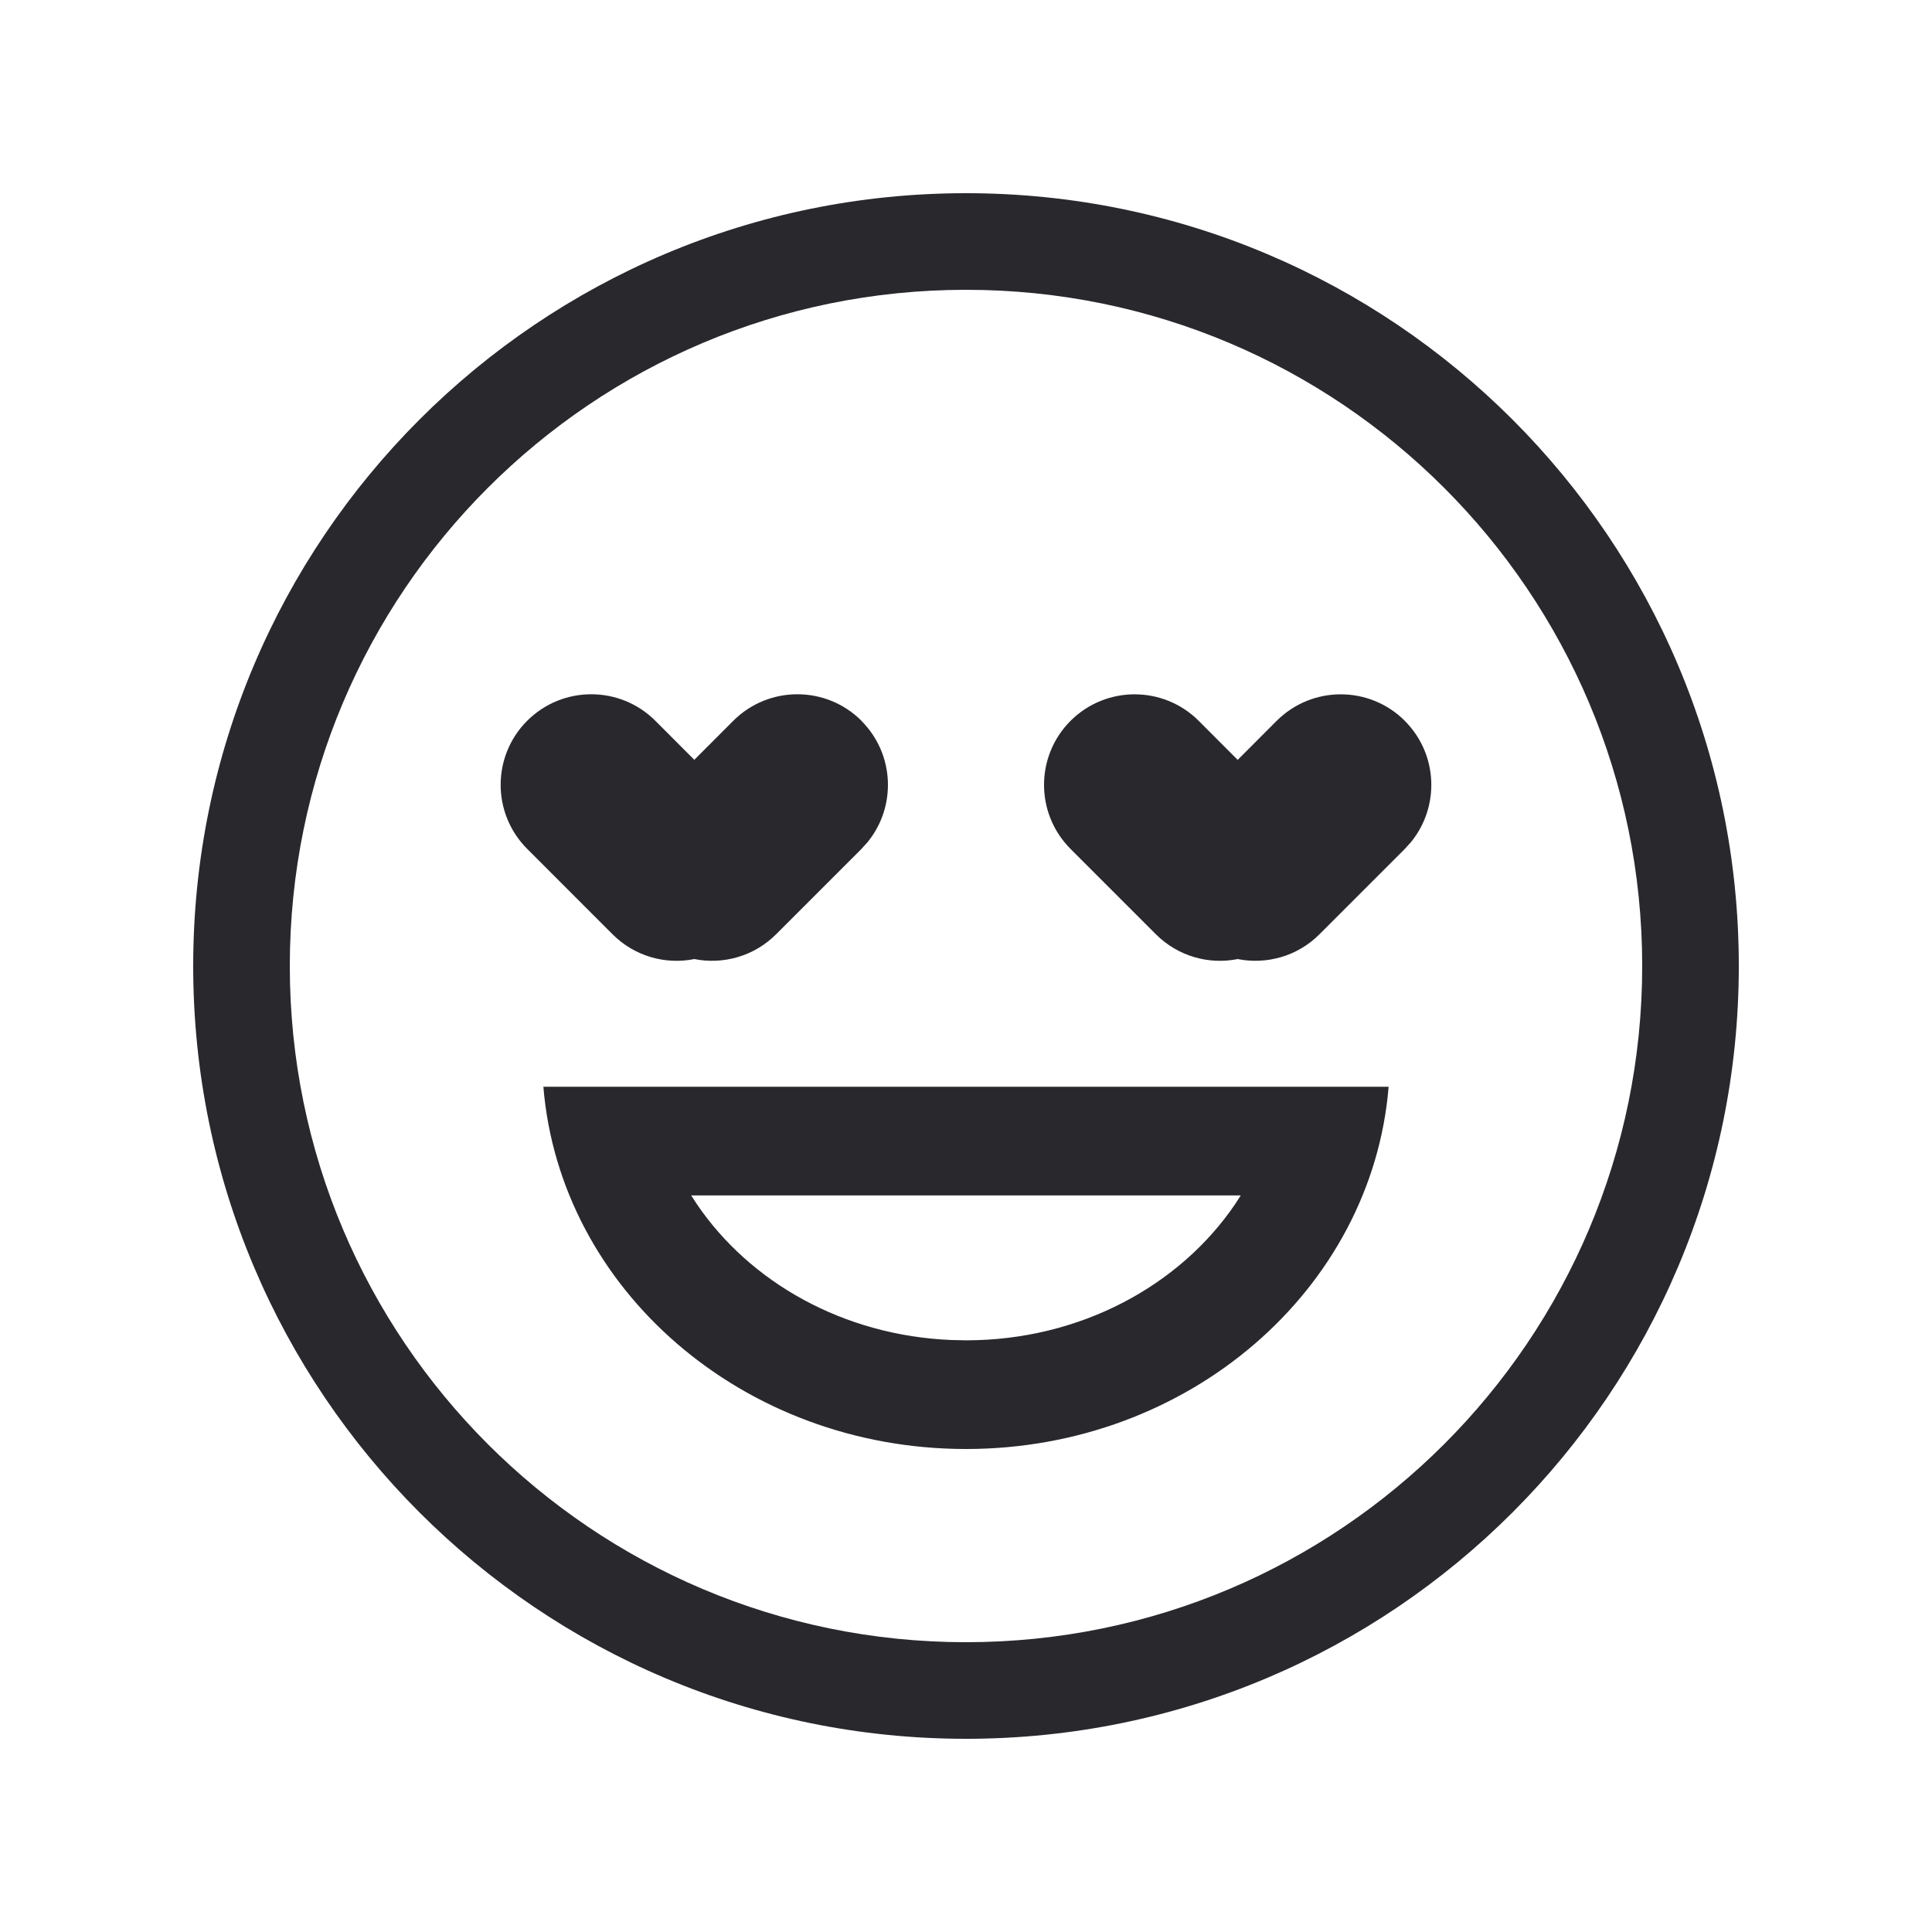 <svg xmlns="http://www.w3.org/2000/svg" width="32" height="32" viewBox="0 0 32 32">
    <g fill="none" fill-rule="evenodd">
        <g>
            <g>
                <path d="M0 0H32V32H0z" transform="translate(-54 -209) translate(54 209)"/>
                <path fill="#28282D" d="M16 3.2c7.07 0 12.8 5.73 12.8 12.8S23.07 28.8 16 28.8 3.2 23.07 3.2 16 8.93 3.2 16 3.2zm0 1.6C9.814 4.8 4.8 9.814 4.8 16c0 6.186 5.014 11.2 11.2 11.2 6.186 0 11.2-5.014 11.2-11.2 0-6.186-5.014-11.2-11.2-11.2zM23 18c-.276 3.356-3.304 6-7 6s-6.724-2.644-7-6h14zm-2.449 1.8h-9.103l.092.141c.876 1.294 2.428 2.183 4.224 2.254L16 22.2c1.895 0 3.546-.91 4.46-2.259l.091-.141zm-6.283-7.86c.549.549.583 1.418.103 2.007l-.103.114-1.414 1.414c-.368.368-.88.504-1.354.41-.474.095-.986-.042-1.354-.41L8.732 14.06c-.586-.586-.586-1.536 0-2.122.586-.585 1.536-.585 2.122 0l.646.647.646-.647c.586-.585 1.536-.585 2.122 0zm9 0c.549.549.583 1.418.103 2.007l-.103.114-1.414 1.414c-.368.368-.88.504-1.354.41-.474.095-.986-.042-1.354-.41l-1.414-1.414c-.586-.586-.586-1.536 0-2.122.586-.585 1.536-.585 2.122 0l.646.647.646-.647c.586-.585 1.536-.585 2.122 0z" transform="translate(-54 -209) translate(54 209)"/>
            </g>
        </g>
    </g>
</svg>
